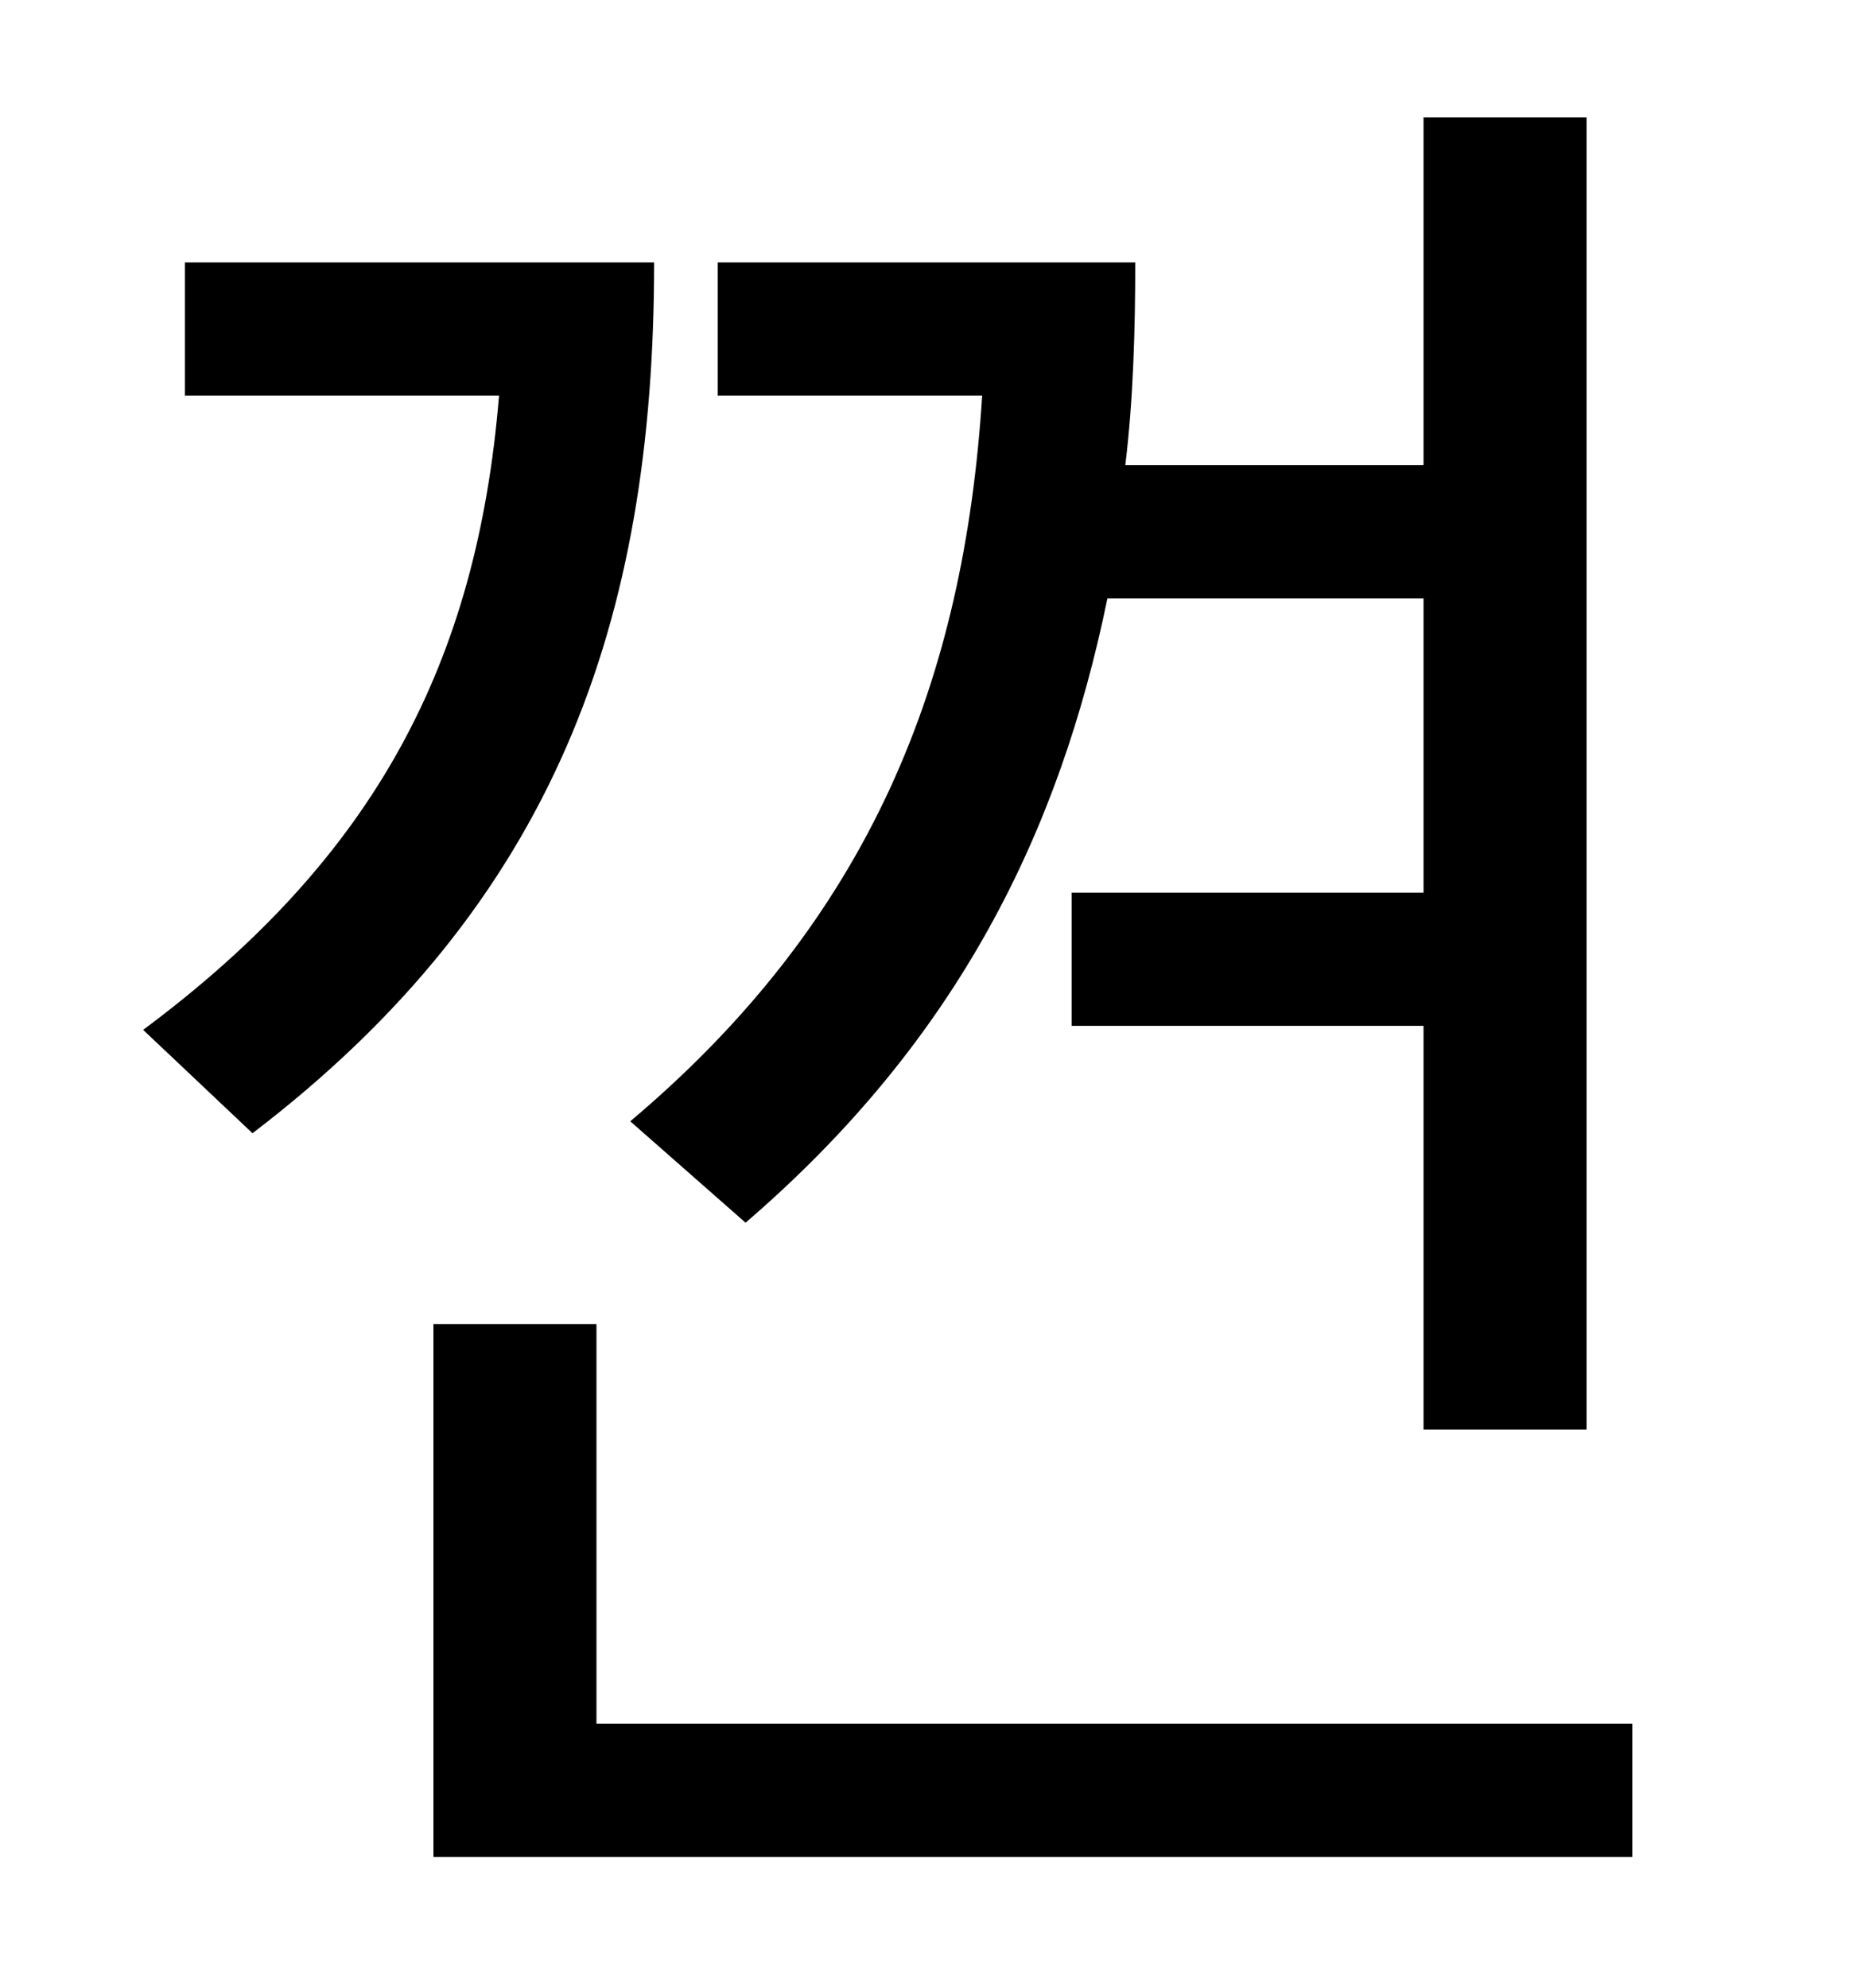 <?xml version="1.0" standalone="no"?>
<!DOCTYPE svg PUBLIC "-//W3C//DTD SVG 1.1//EN" "http://www.w3.org/Graphics/SVG/1.1/DTD/svg11.dtd" >
<svg xmlns="http://www.w3.org/2000/svg" xmlns:xlink="http://www.w3.org/1999/xlink" version="1.1" viewBox="-10 0 930 1000">
   <path fill="currentColor"
d="M365 615l-58 -51c121 -102 168 -222 177 -365h-133v-67h210c0 34 -1 69 -5 102h150v-175h82v660h-82v-203h-177v-67h177v-148h-159c-24 117 -75 222 -182 314zM83 132h236c0 181 -50 322 -202 438l-55 -52c117 -87 168 -185 179 -319h-158v-67zM290 867h521v67h-603v-268
h82v201z" />
</svg>
